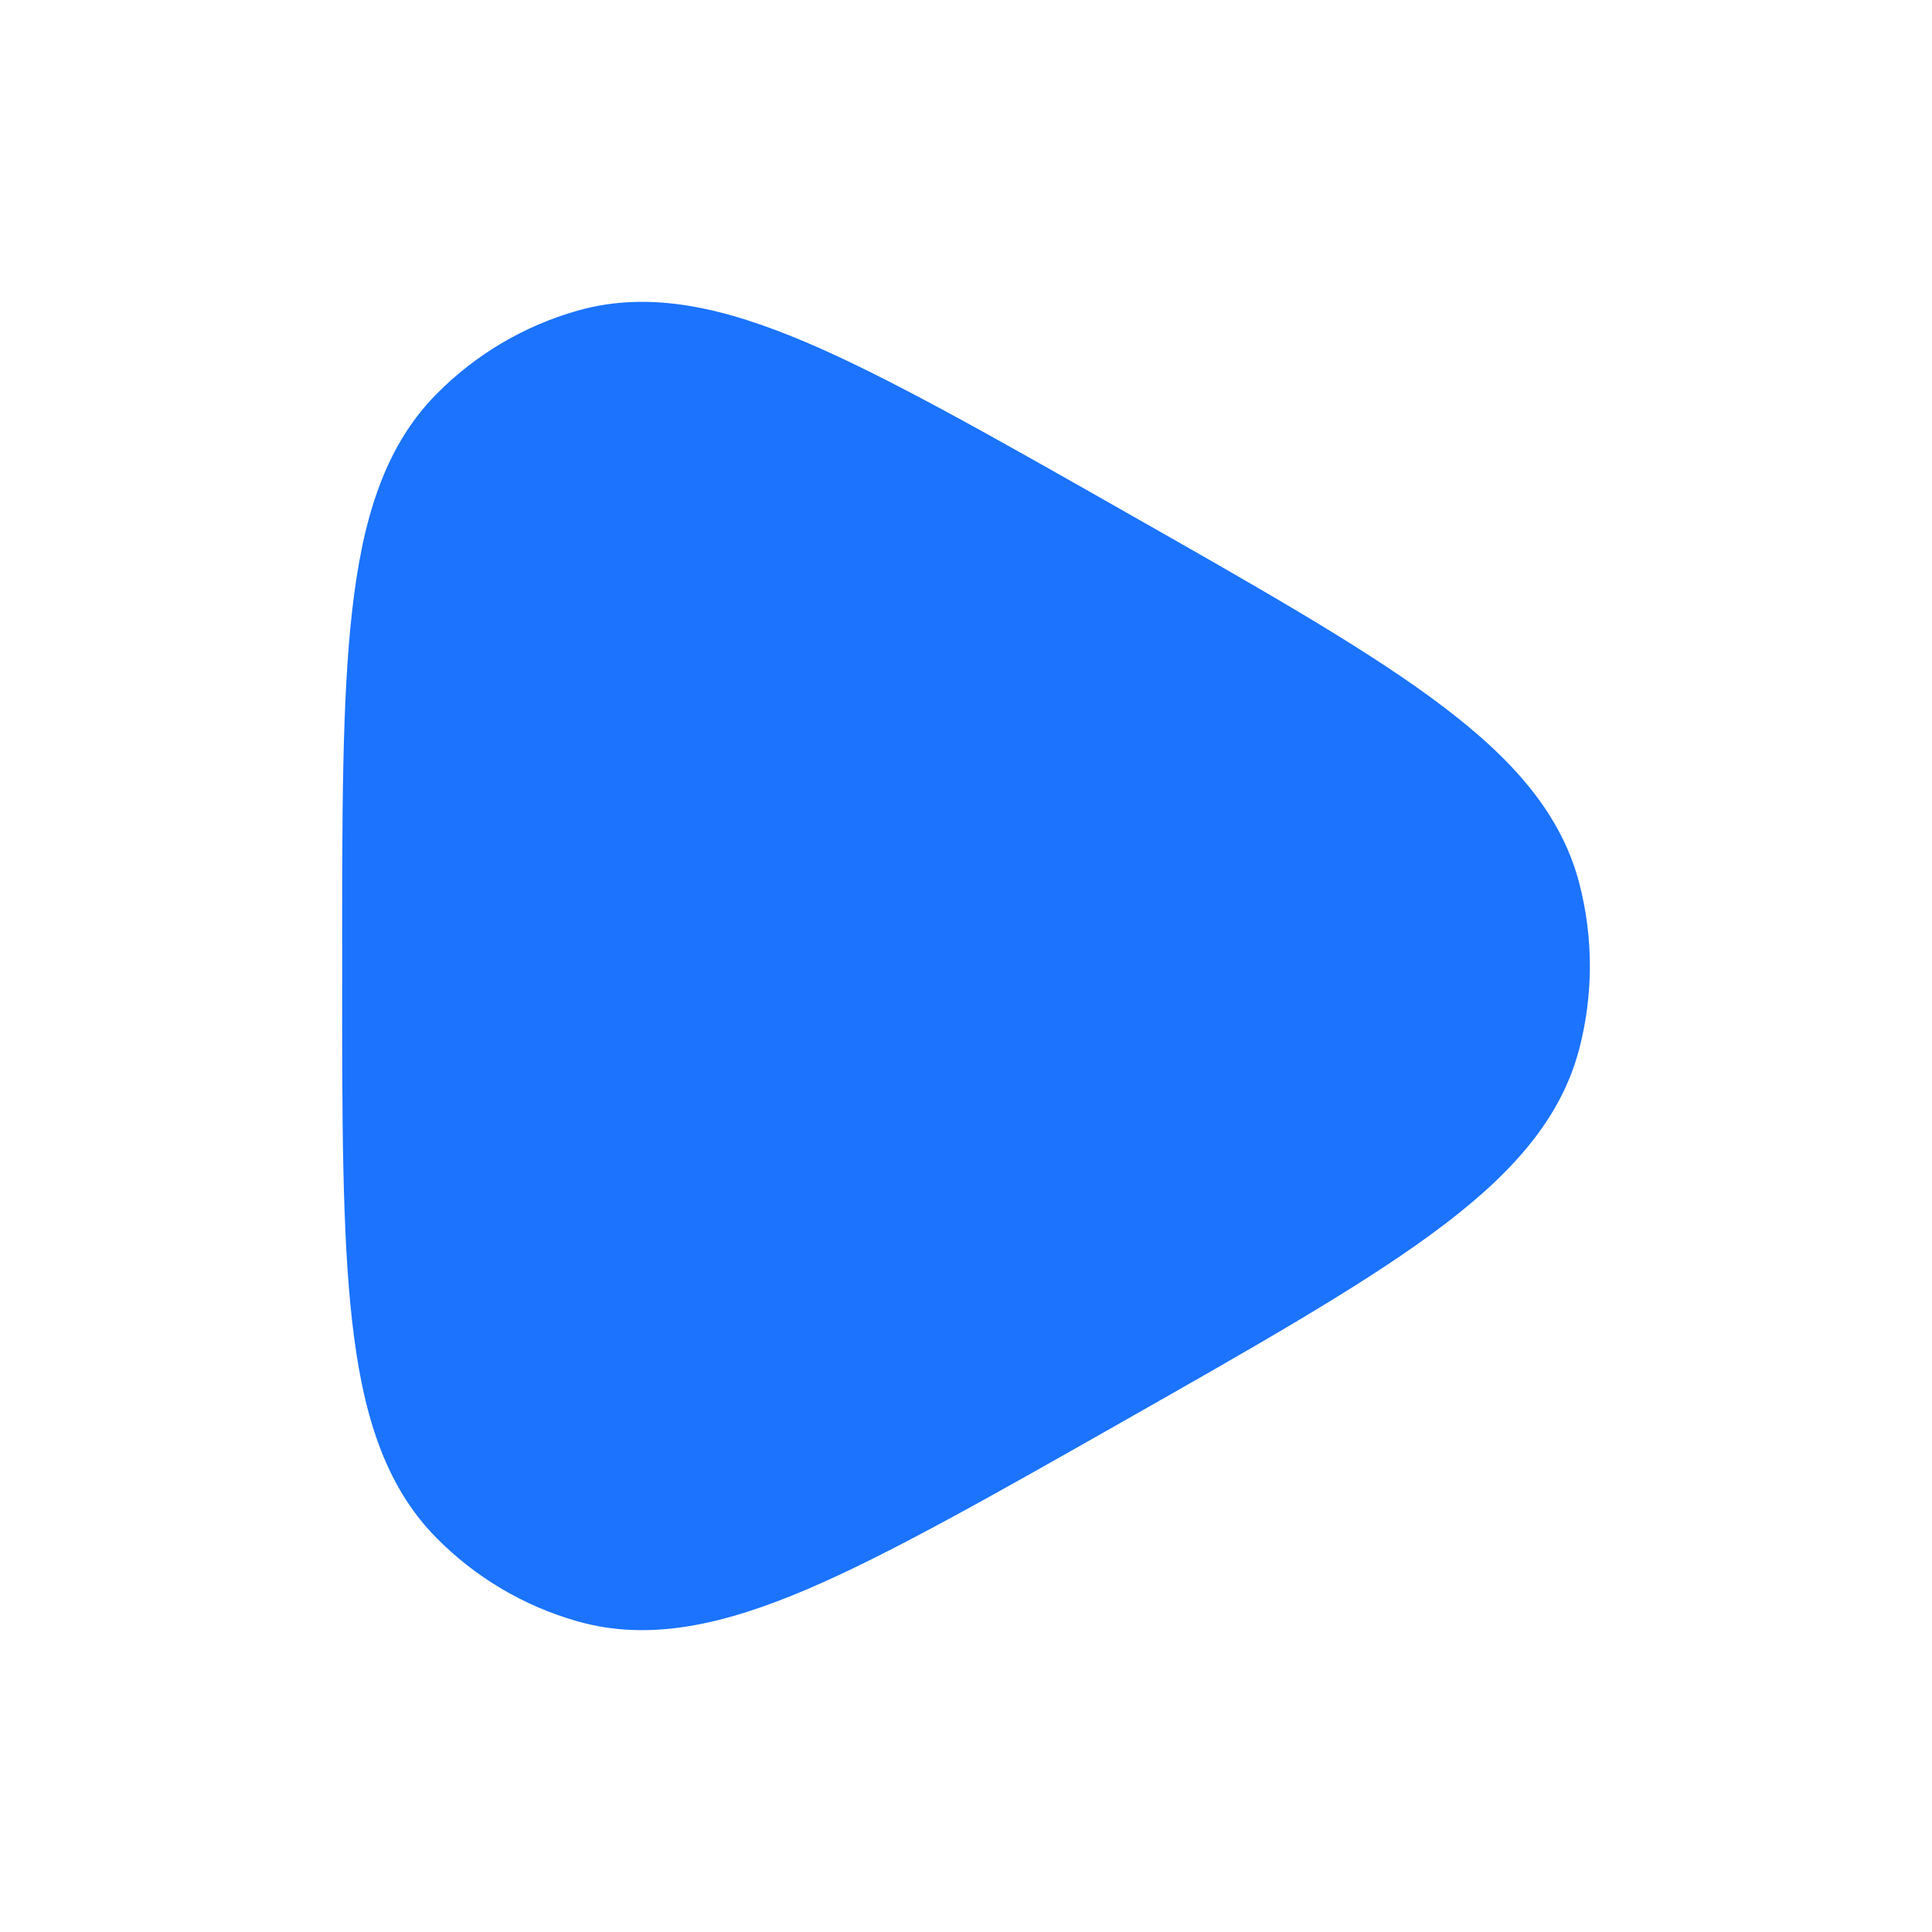 <svg width="18" height="18" viewBox="0 0 18 18" fill="none" xmlns="http://www.w3.org/2000/svg">
<path d="M10.455 4.753C11.68 5.449 12.643 5.995 13.328 6.496C14.018 7 14.529 7.527 14.712 8.222C14.846 8.732 14.846 9.268 14.712 9.778C14.529 10.473 14.018 11 13.328 11.504C12.643 12.005 11.68 12.552 10.456 13.247C9.272 13.919 8.275 14.486 7.517 14.808C6.754 15.133 6.058 15.298 5.382 15.106C4.884 14.965 4.432 14.698 4.068 14.33C3.573 13.831 3.375 13.142 3.281 12.312C3.187 11.488 3.187 10.409 3.188 9.038V8.962C3.187 7.591 3.187 6.512 3.281 5.689C3.375 4.859 3.573 4.169 4.068 3.67C4.432 3.302 4.884 3.035 5.382 2.894C6.058 2.702 6.754 2.867 7.517 3.192C8.275 3.514 9.272 4.081 10.455 4.753Z" fill="#1B73FE"/>
</svg>
